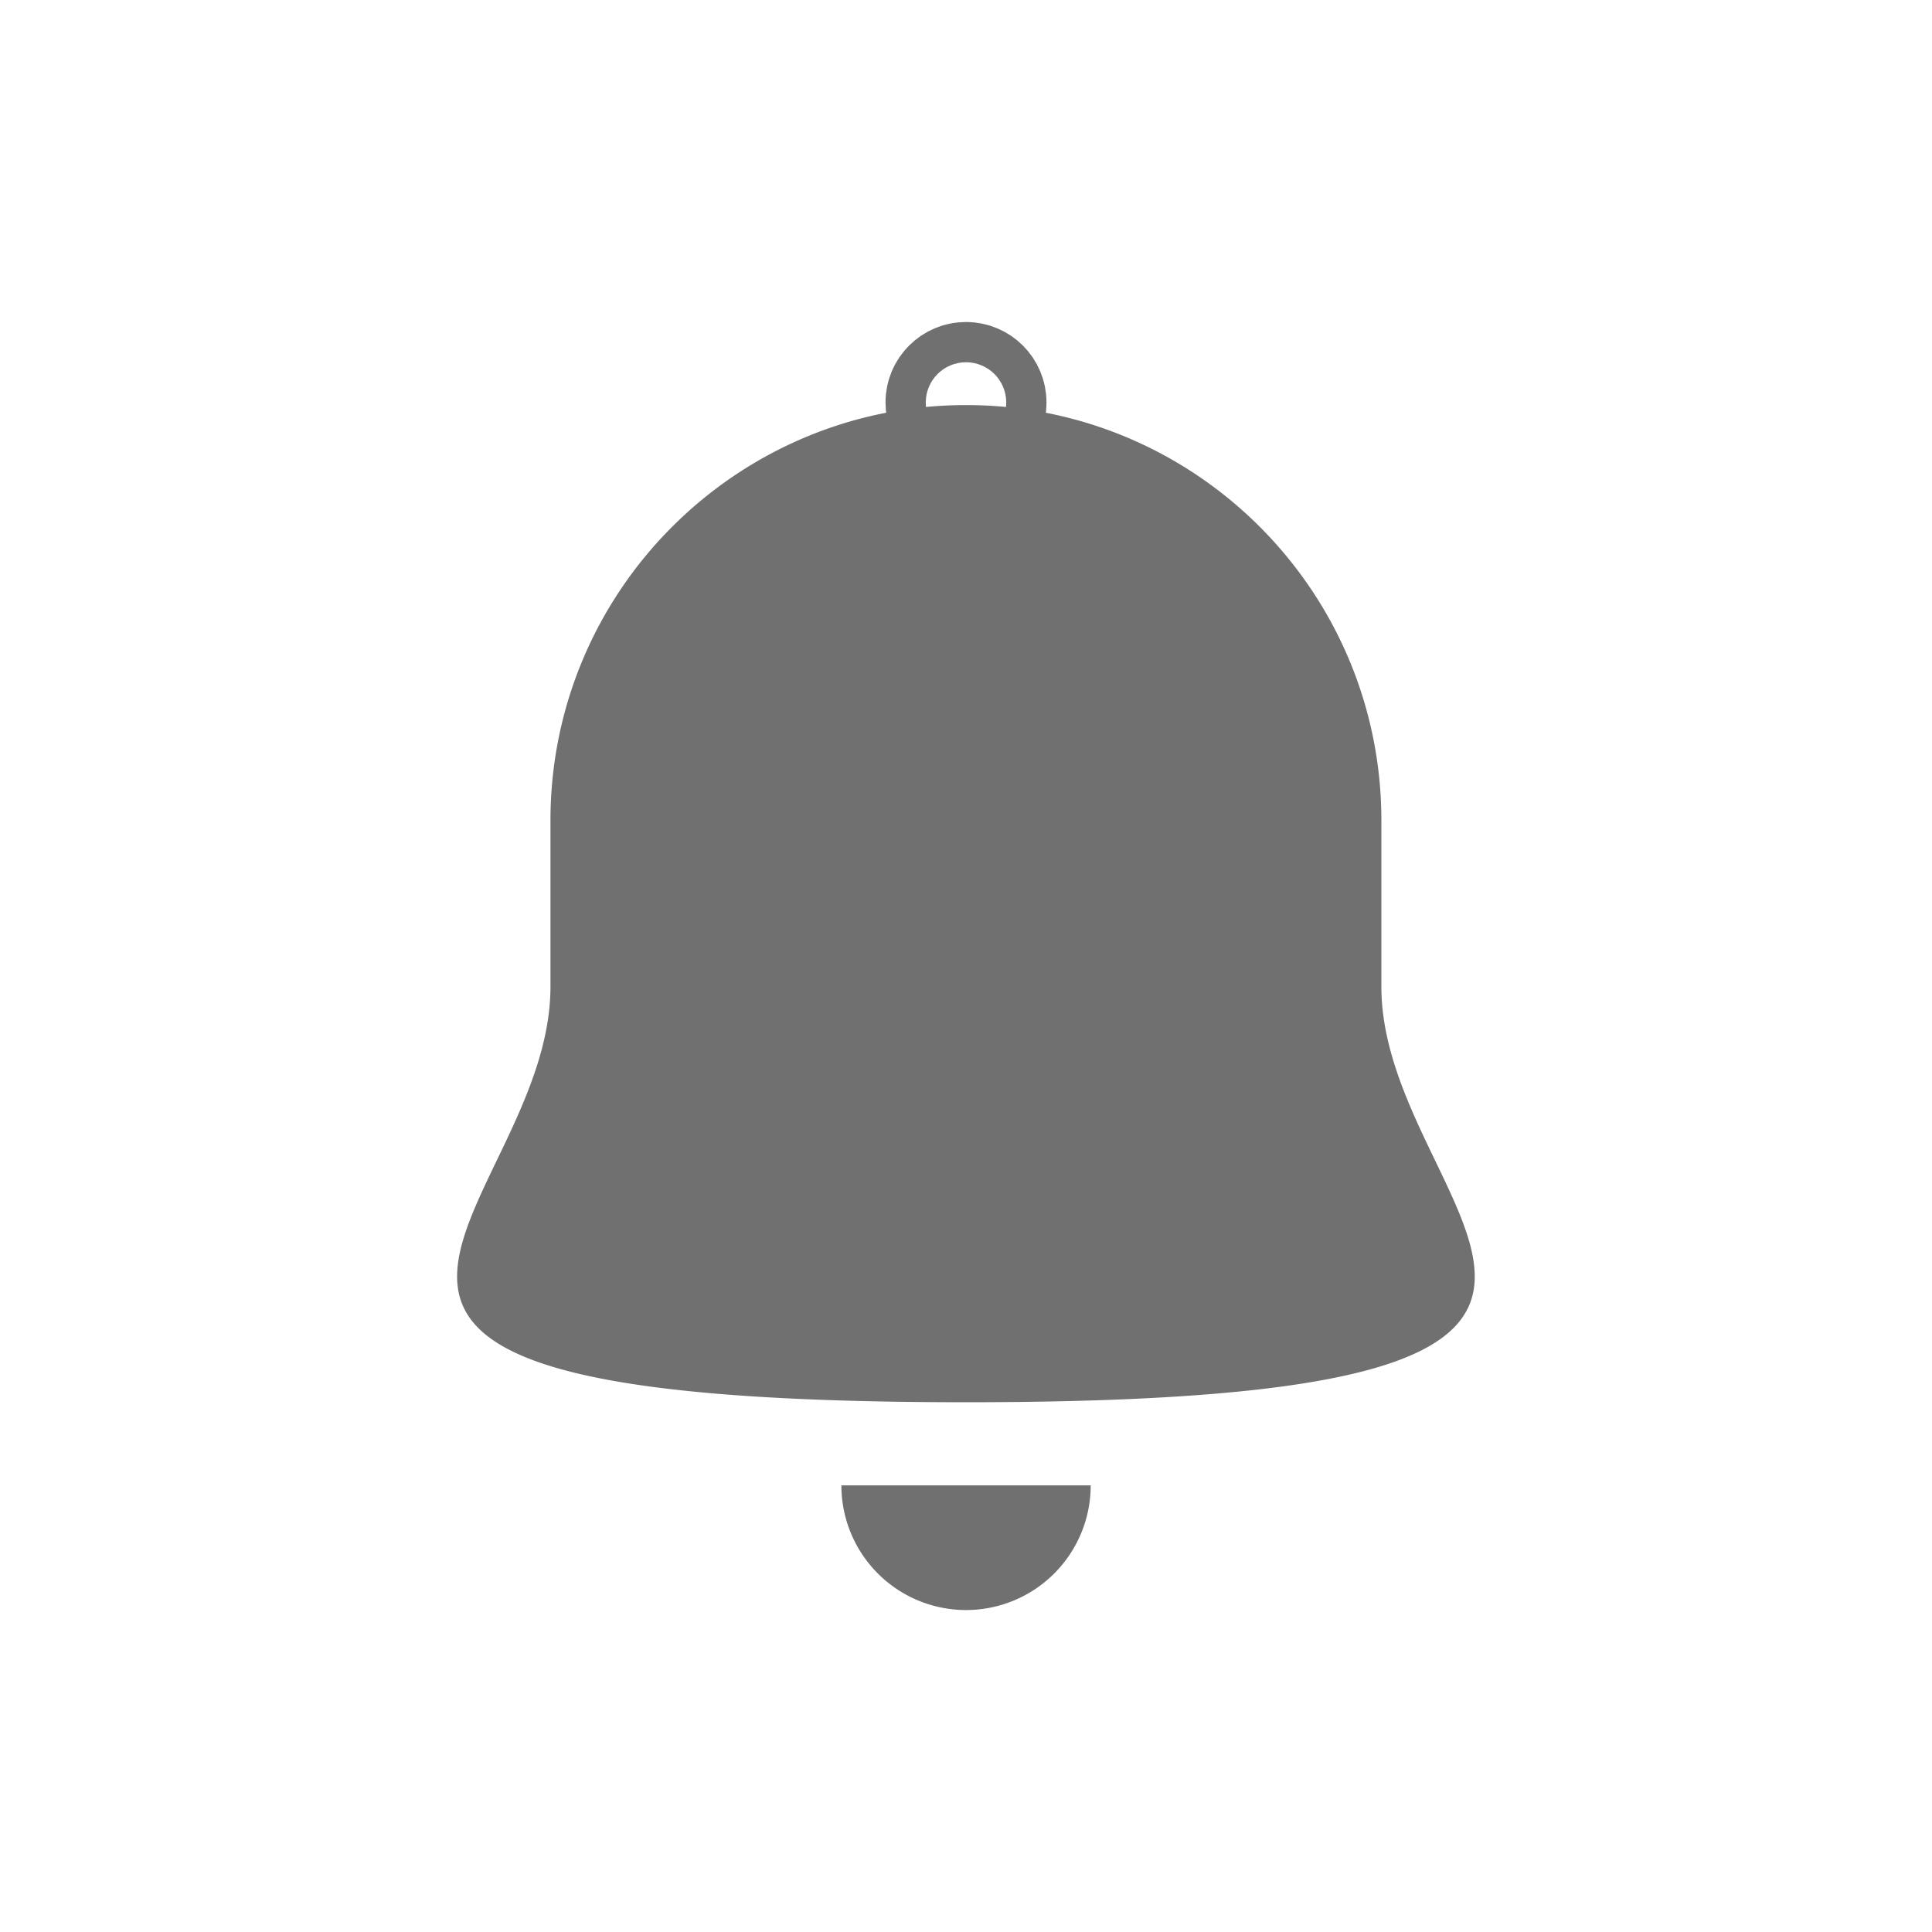 <svg xmlns="http://www.w3.org/2000/svg" width="24" height="24"><defs><clipPath id="a"><path d="M0 0h24v24H0z"/></clipPath></defs><g data-name="Group 56" clip-path="url(#a)"><g data-name="Path 27" fill="#707070"><path d="M12 16.67c-1.972 0-3.399-.09-4.36-.276-1.001-.192-1.179-.434-1.196-.462-.097-.153.215-.802.402-1.189.33-.687.742-1.543.742-2.485v-2.065A4.416 4.416 0 0112 5.782a4.416 4.416 0 014.41 4.411v2.065c0 .942.412 1.798.743 2.485.187.387.499 1.036.402 1.19-.017.027-.195.27-1.195.461-.962.185-2.388.275-4.36.275z"/><path d="M12 6.532a3.665 3.665 0 00-3.662 3.661v2.065c0 1.113-.453 2.054-.816 2.81-.068.141-.154.32-.224.48.512.153 1.757.371 4.702.371 2.944 0 4.189-.218 4.7-.372-.069-.159-.155-.338-.223-.479-.363-.756-.816-1.697-.816-2.81v-2.065A3.665 3.665 0 0012 6.532m0-1.5c2.85 0 5.16 2.31 5.16 5.161v2.065c0 2.85 4.81 5.161-5.16 5.161-9.972 0-5.162-2.31-5.162-5.161v-2.065c0-2.85 2.311-5.161 5.162-5.161z"/></g><g data-name="Ellipse 11" transform="translate(11 4)" fill="none" stroke="#707070" stroke-width="1.5"><circle cx="1" cy="1" r="1" stroke="none"/><circle cx="1" cy="1" r=".25"/></g><g data-name="Path 28" fill="none"><path d="M13.552 18.452a1.55 1.55 0 01-3.1 0z"/><path d="M10.452 18.452h3.097a1.548 1.548 0 01-3.097 0z" fill="#707070"/></g></g></svg>